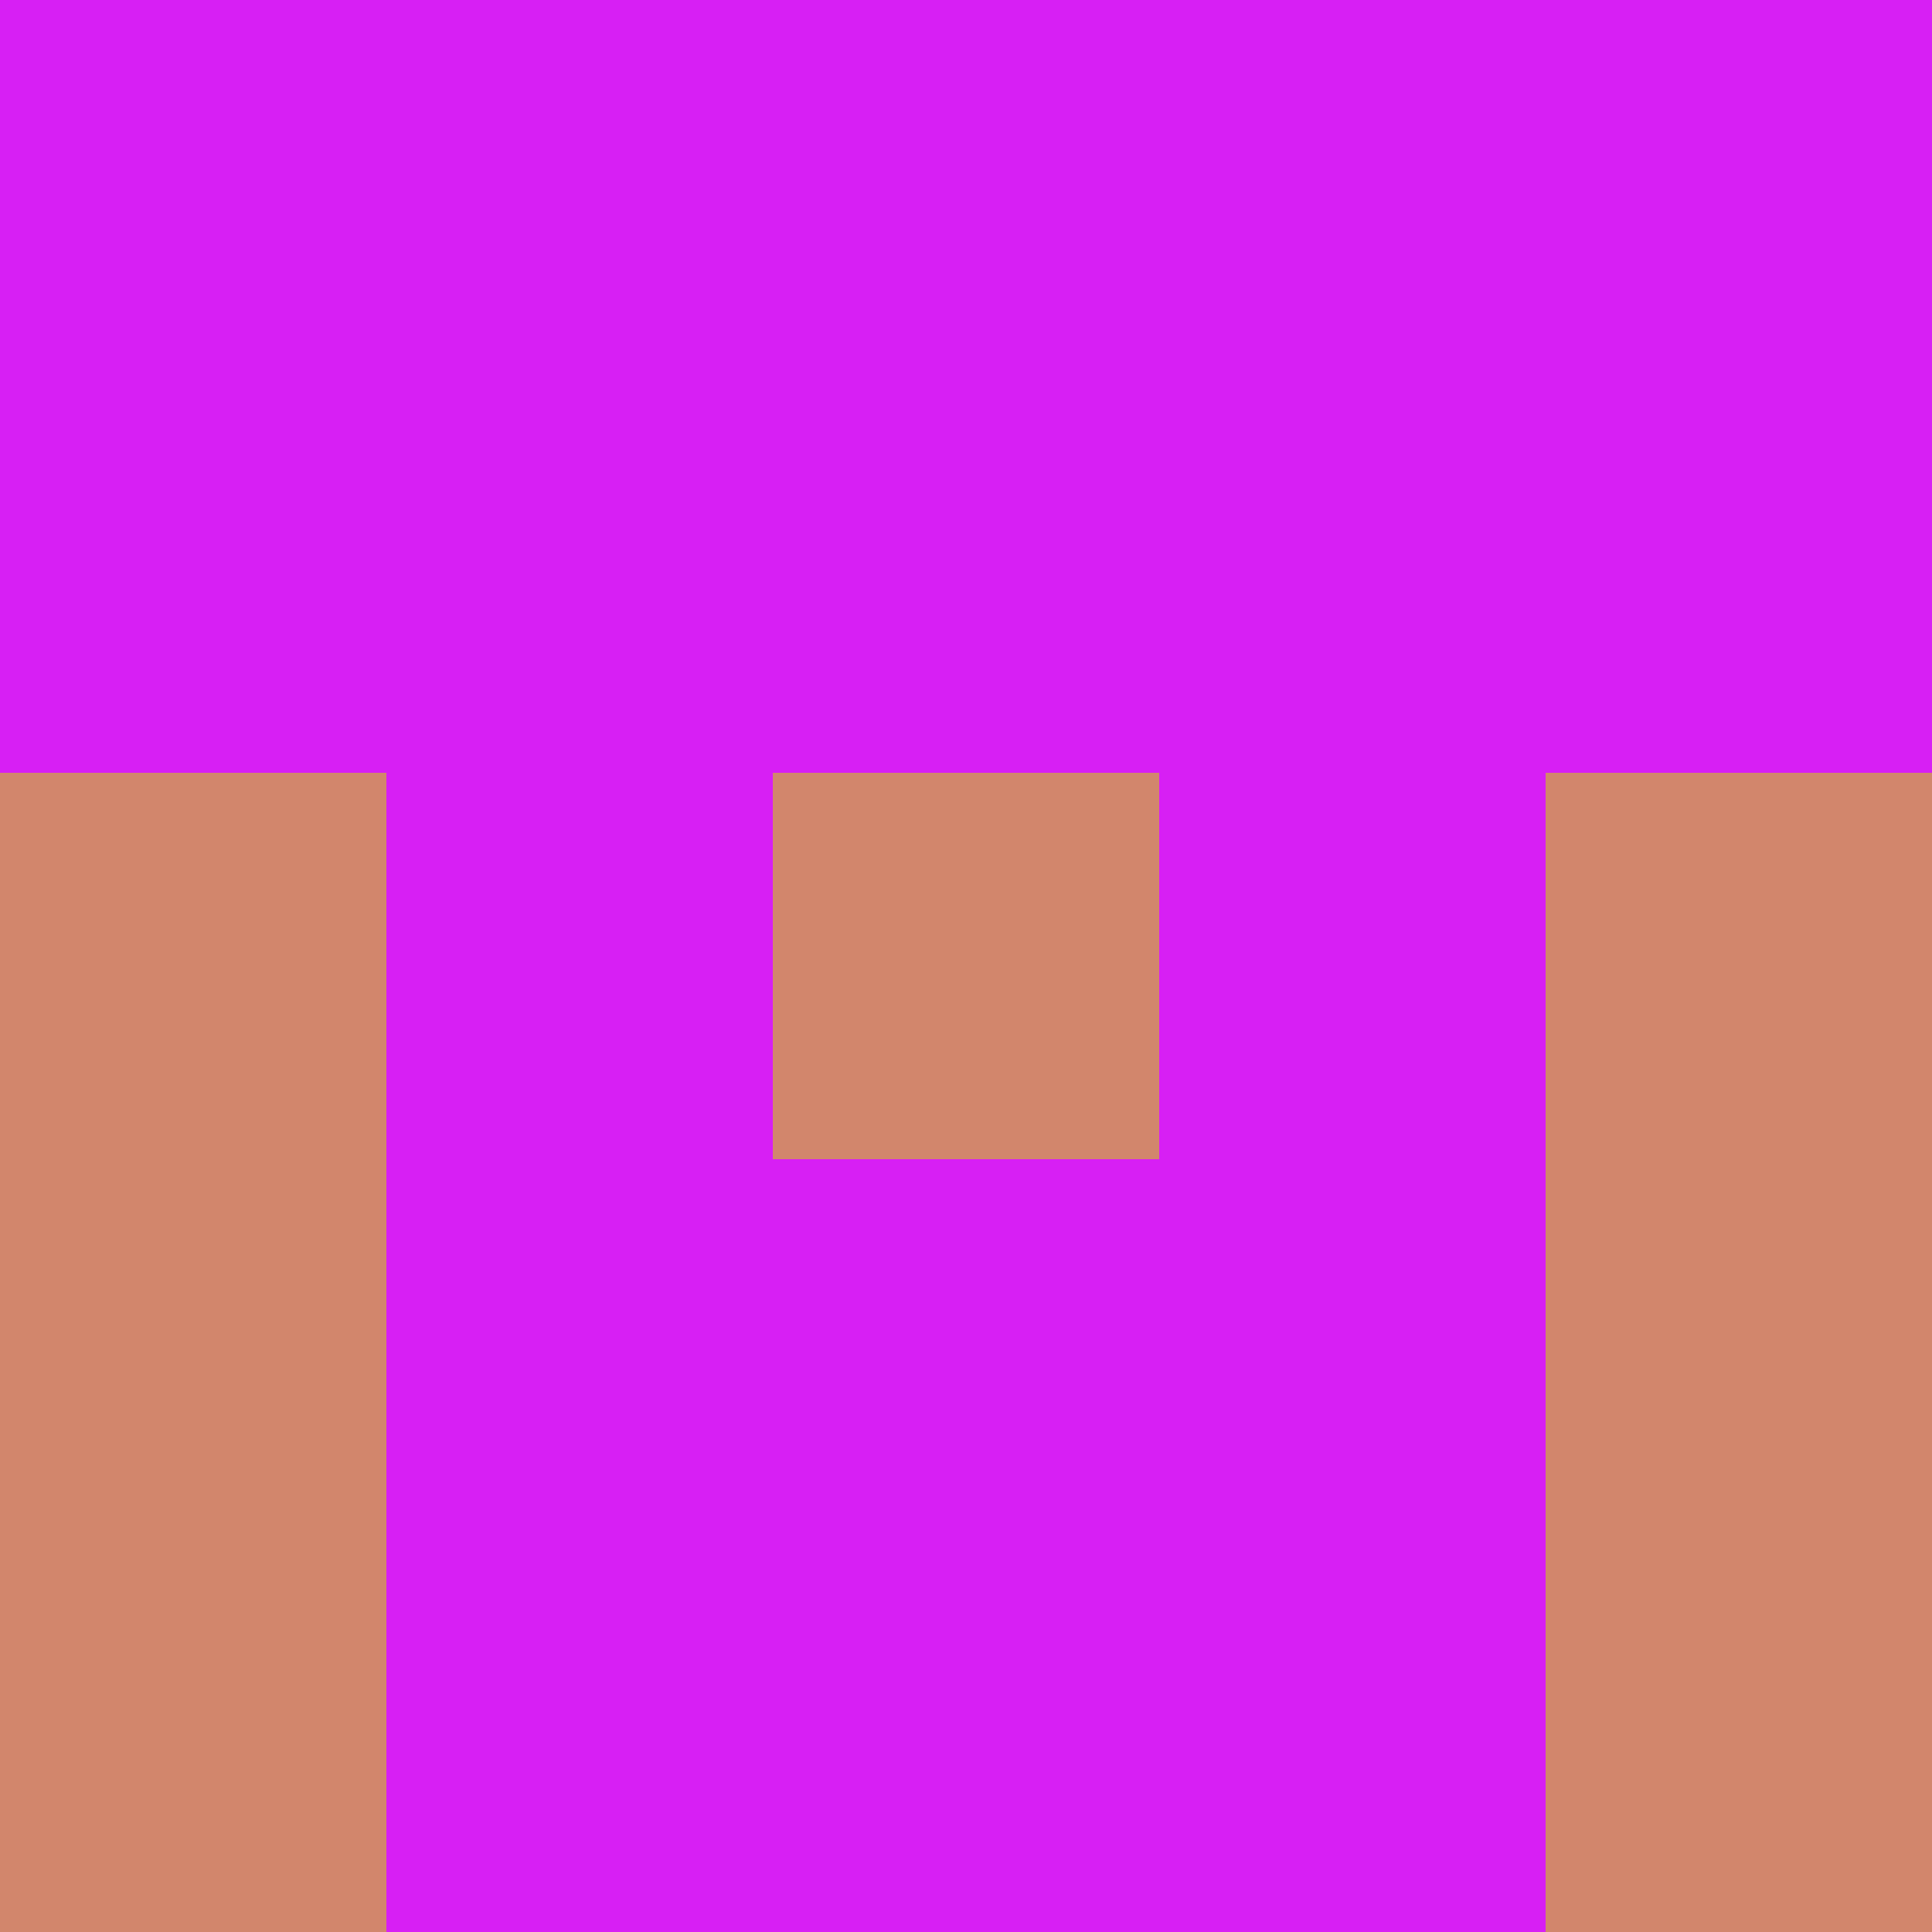 <?xml version="1.0" encoding="utf-8"?>
<!DOCTYPE svg PUBLIC "-//W3C//DTD SVG 20010904//EN"
        "http://www.w3.org/TR/2001/REC-SVG-20010904/DTD/svg10.dtd">

<svg width="400" height="400" viewBox="0 0 5 5"
    xmlns="http://www.w3.org/2000/svg"
    xmlns:xlink="http://www.w3.org/1999/xlink">
            <rect x="0" y="0" width="1" height="1" fill="#D71FF4" />
        <rect x="0" y="1" width="1" height="1" fill="#D71FF4" />
        <rect x="0" y="2" width="1" height="1" fill="#D2866C" />
        <rect x="0" y="3" width="1" height="1" fill="#D2866C" />
        <rect x="0" y="4" width="1" height="1" fill="#D2866C" />
                <rect x="1" y="0" width="1" height="1" fill="#D71FF4" />
        <rect x="1" y="1" width="1" height="1" fill="#D71FF4" />
        <rect x="1" y="2" width="1" height="1" fill="#D71FF4" />
        <rect x="1" y="3" width="1" height="1" fill="#D71FF4" />
        <rect x="1" y="4" width="1" height="1" fill="#D71FF4" />
                <rect x="2" y="0" width="1" height="1" fill="#D71FF4" />
        <rect x="2" y="1" width="1" height="1" fill="#D71FF4" />
        <rect x="2" y="2" width="1" height="1" fill="#D2866C" />
        <rect x="2" y="3" width="1" height="1" fill="#D71FF4" />
        <rect x="2" y="4" width="1" height="1" fill="#D71FF4" />
                <rect x="3" y="0" width="1" height="1" fill="#D71FF4" />
        <rect x="3" y="1" width="1" height="1" fill="#D71FF4" />
        <rect x="3" y="2" width="1" height="1" fill="#D71FF4" />
        <rect x="3" y="3" width="1" height="1" fill="#D71FF4" />
        <rect x="3" y="4" width="1" height="1" fill="#D71FF4" />
                <rect x="4" y="0" width="1" height="1" fill="#D71FF4" />
        <rect x="4" y="1" width="1" height="1" fill="#D71FF4" />
        <rect x="4" y="2" width="1" height="1" fill="#D2866C" />
        <rect x="4" y="3" width="1" height="1" fill="#D2866C" />
        <rect x="4" y="4" width="1" height="1" fill="#D2866C" />
        
</svg>


